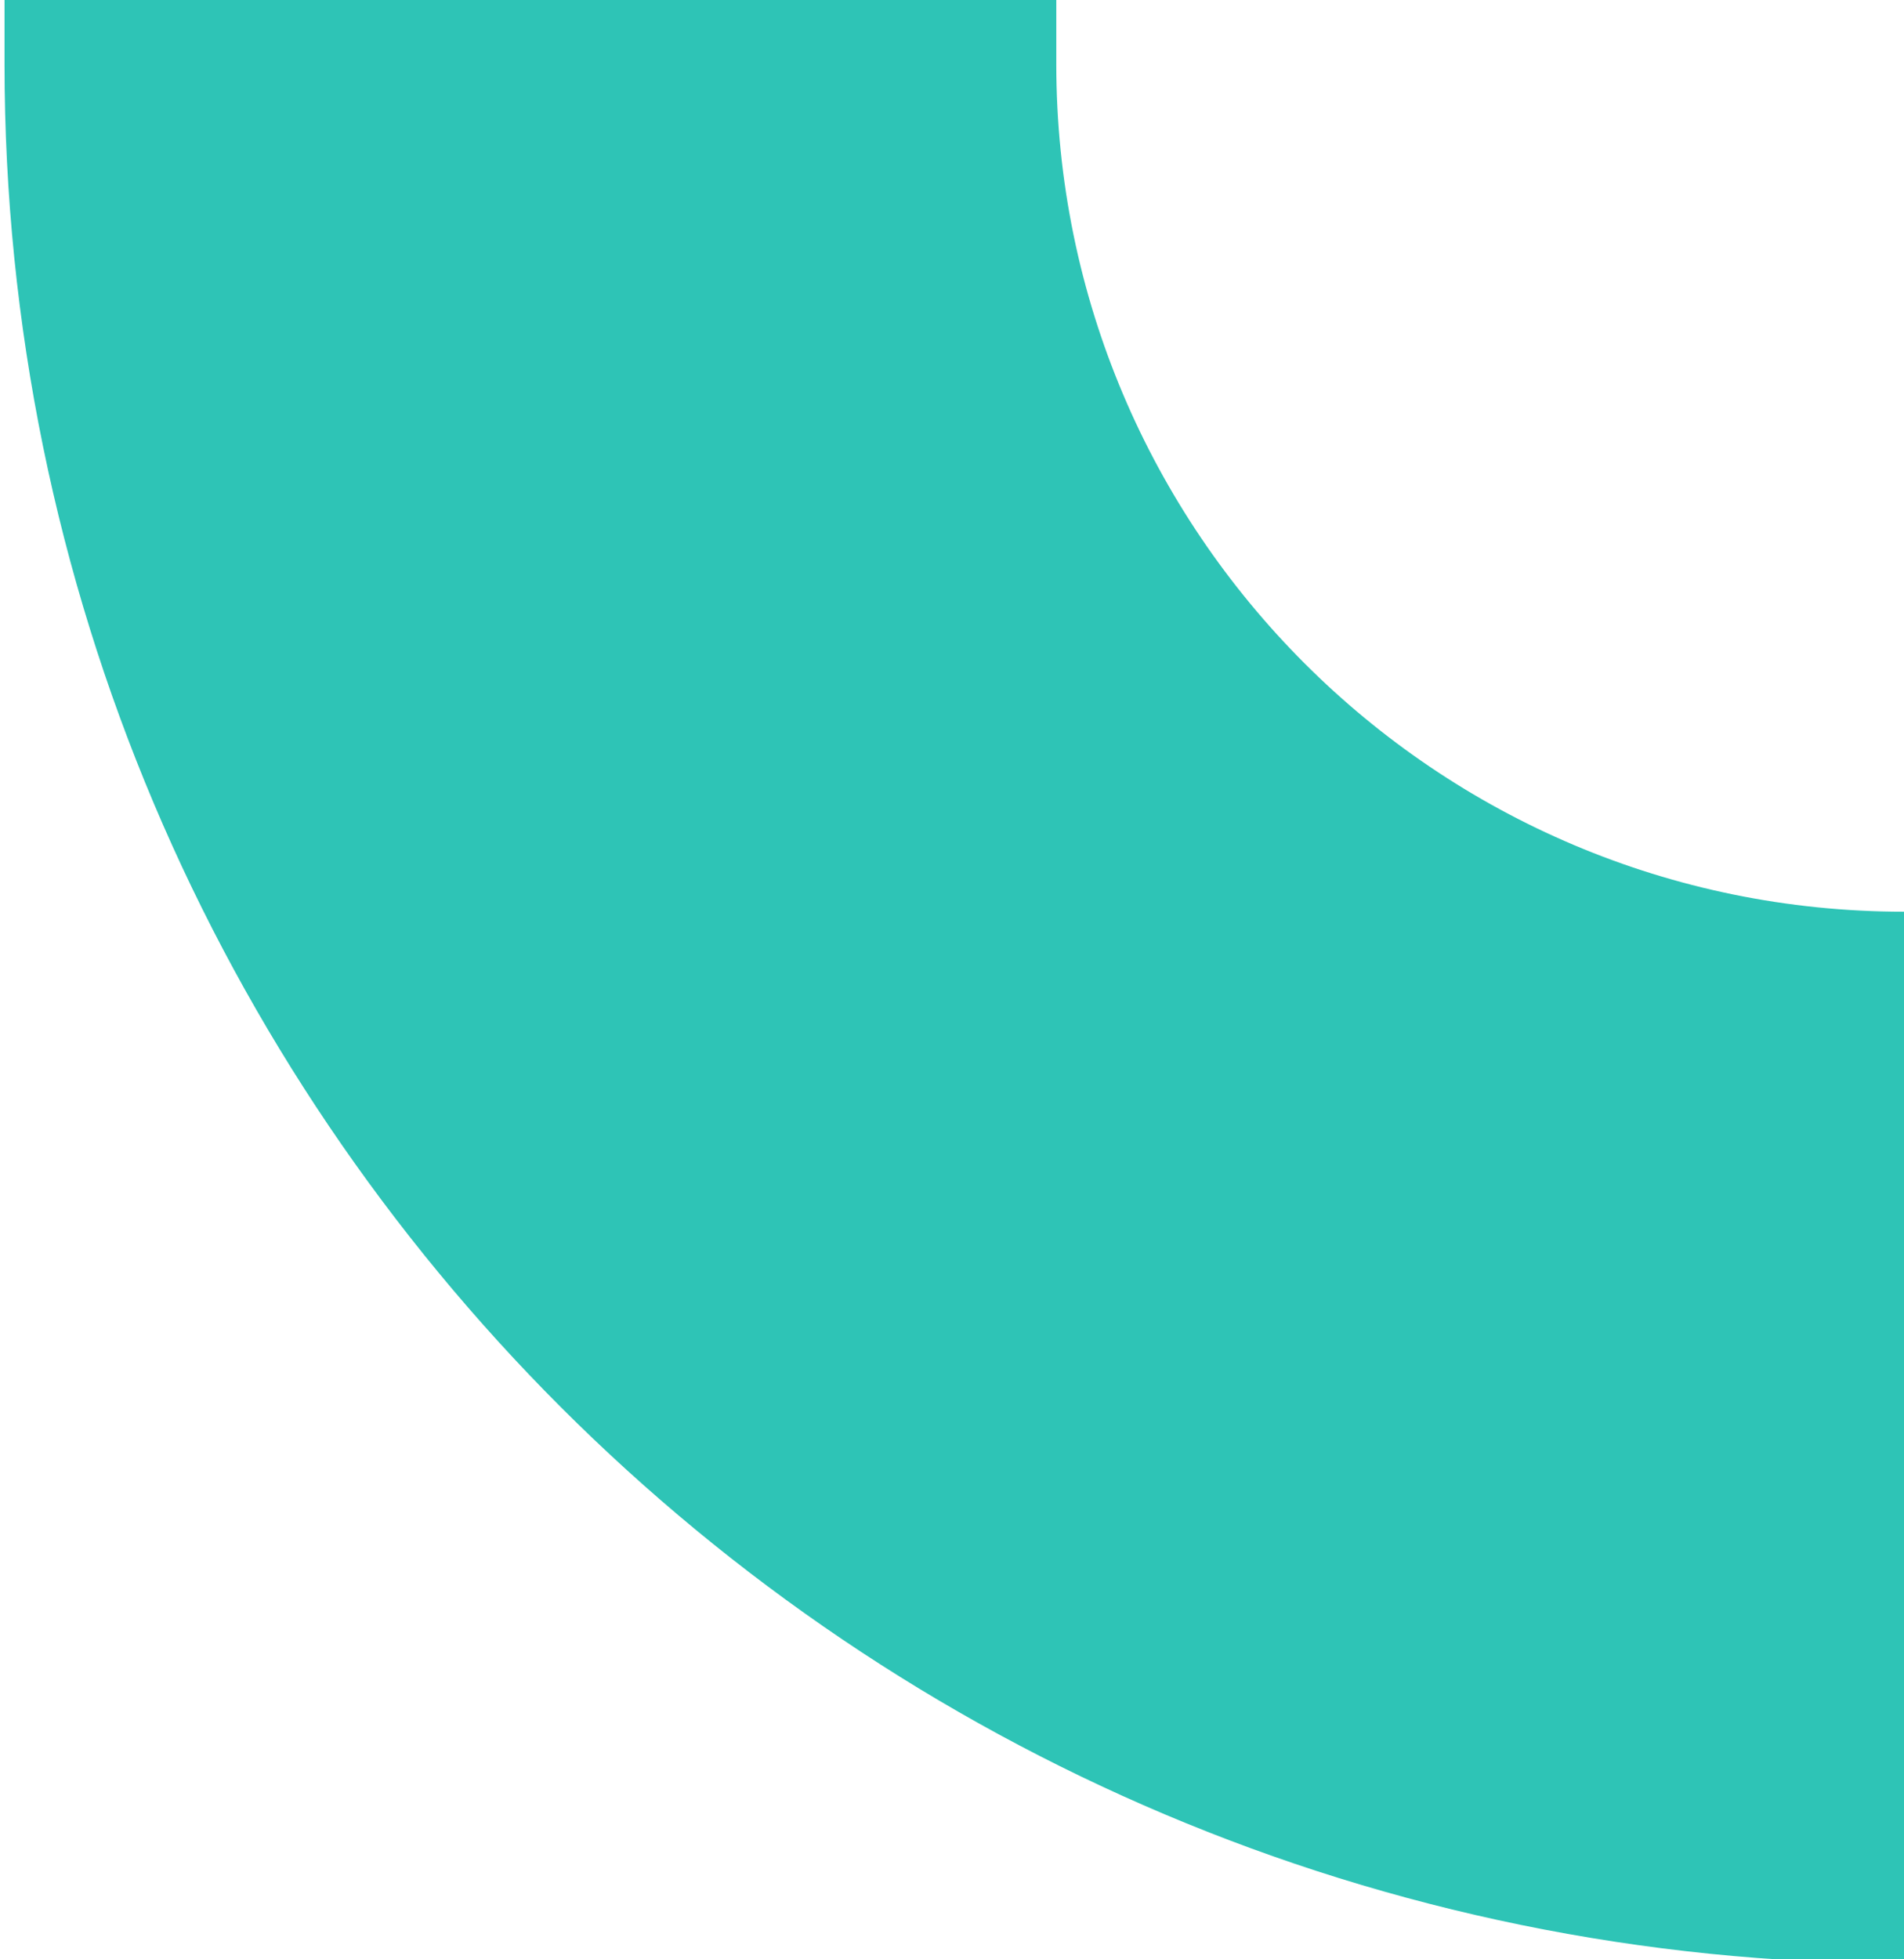 <svg width="311" height="320" viewBox="0 0 311 320" fill="none" xmlns="http://www.w3.org/2000/svg">
<path fill-rule="evenodd" clip-rule="evenodd" d="M172.536 -247H0.738V10.441H172.536V-247ZM311.003 320.702L311 320.703C139.647 320.703 0.738 181.794 0.738 10.441L172.535 10.441C172.535 86.912 234.528 148.905 310.999 148.905H311.003V320.702Z" fill="#2EC4B6"/>
</svg>
